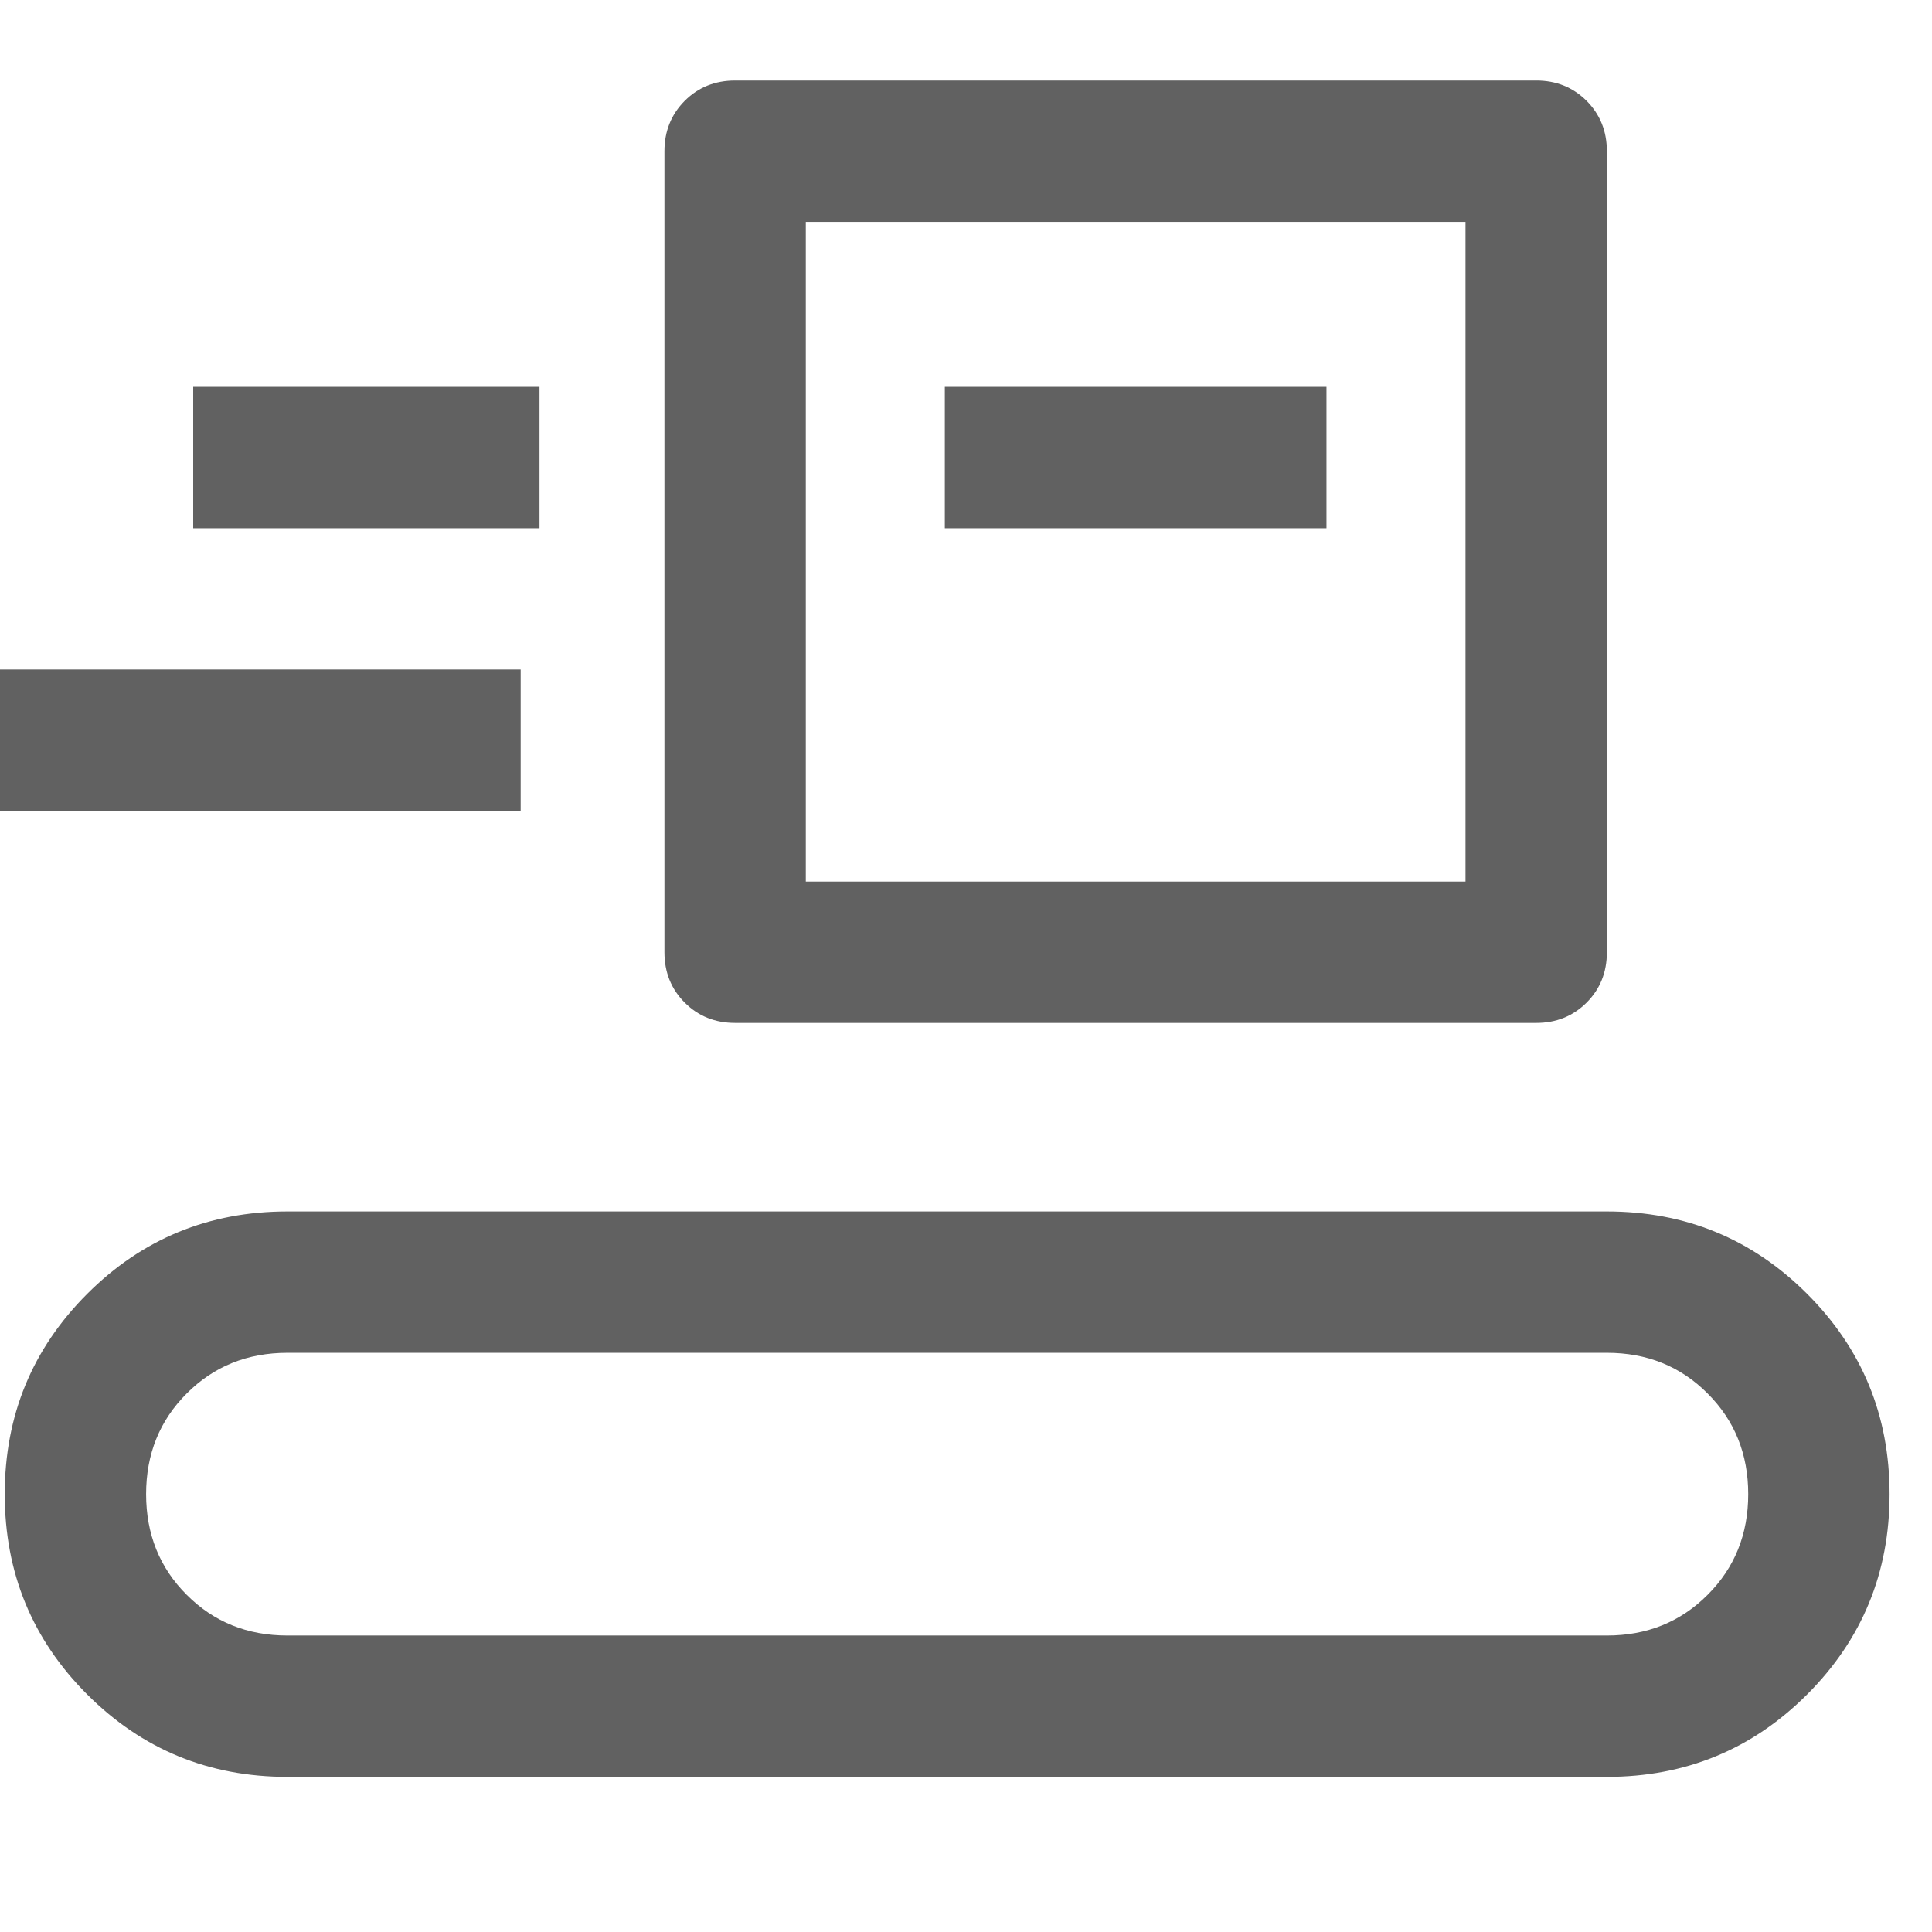 <svg width="24" height="24" viewBox="0 0 24 24" fill="none" xmlns="http://www.w3.org/2000/svg">
<path fill-rule="evenodd" clip-rule="evenodd" d="M9.132 12.707C8.883 12.707 8.674 12.623 8.506 12.455C8.338 12.287 8.254 12.078 8.254 11.829V1.878C8.254 1.629 8.338 1.421 8.506 1.252C8.674 1.084 8.883 1 9.132 1H19.083C19.332 1 19.54 1.084 19.709 1.252C19.877 1.421 19.961 1.629 19.961 1.878V11.829C19.961 12.078 19.877 12.287 19.709 12.455C19.54 12.623 19.332 12.707 19.083 12.707H9.132ZM1.083 21.049C1.766 21.732 2.595 22.073 3.571 22.073H19.961C20.937 22.073 21.766 21.732 22.449 21.049C23.132 20.366 23.473 19.537 23.473 18.561C23.473 17.585 23.132 16.756 22.449 16.073C21.766 15.39 20.937 15.049 19.961 15.049H3.571C2.595 15.049 1.766 15.39 1.083 16.073C0.4 16.756 0.059 17.585 0.059 18.561C0.059 19.537 0.4 20.366 1.083 21.049ZM19.961 20.317H3.571C3.073 20.317 2.656 20.149 2.32 19.812C1.983 19.476 1.815 19.058 1.815 18.561C1.815 18.063 1.983 17.646 2.32 17.31C2.656 16.973 3.073 16.805 3.571 16.805H19.961C20.459 16.805 20.876 16.973 21.212 17.31C21.549 17.646 21.717 18.063 21.717 18.561C21.717 19.058 21.549 19.476 21.212 19.812C20.876 20.149 20.459 20.317 19.961 20.317ZM10.045 10.951H10.01V2.756H10.045H18.205V10.951H10.045ZM0 10.073V8.317H6.468V10.073H0ZM16.478 6.561H11.737V4.805H16.478V6.561ZM2.4 6.561H6.702V4.805H2.4V6.561Z" fill="#616161"/>
</svg>
